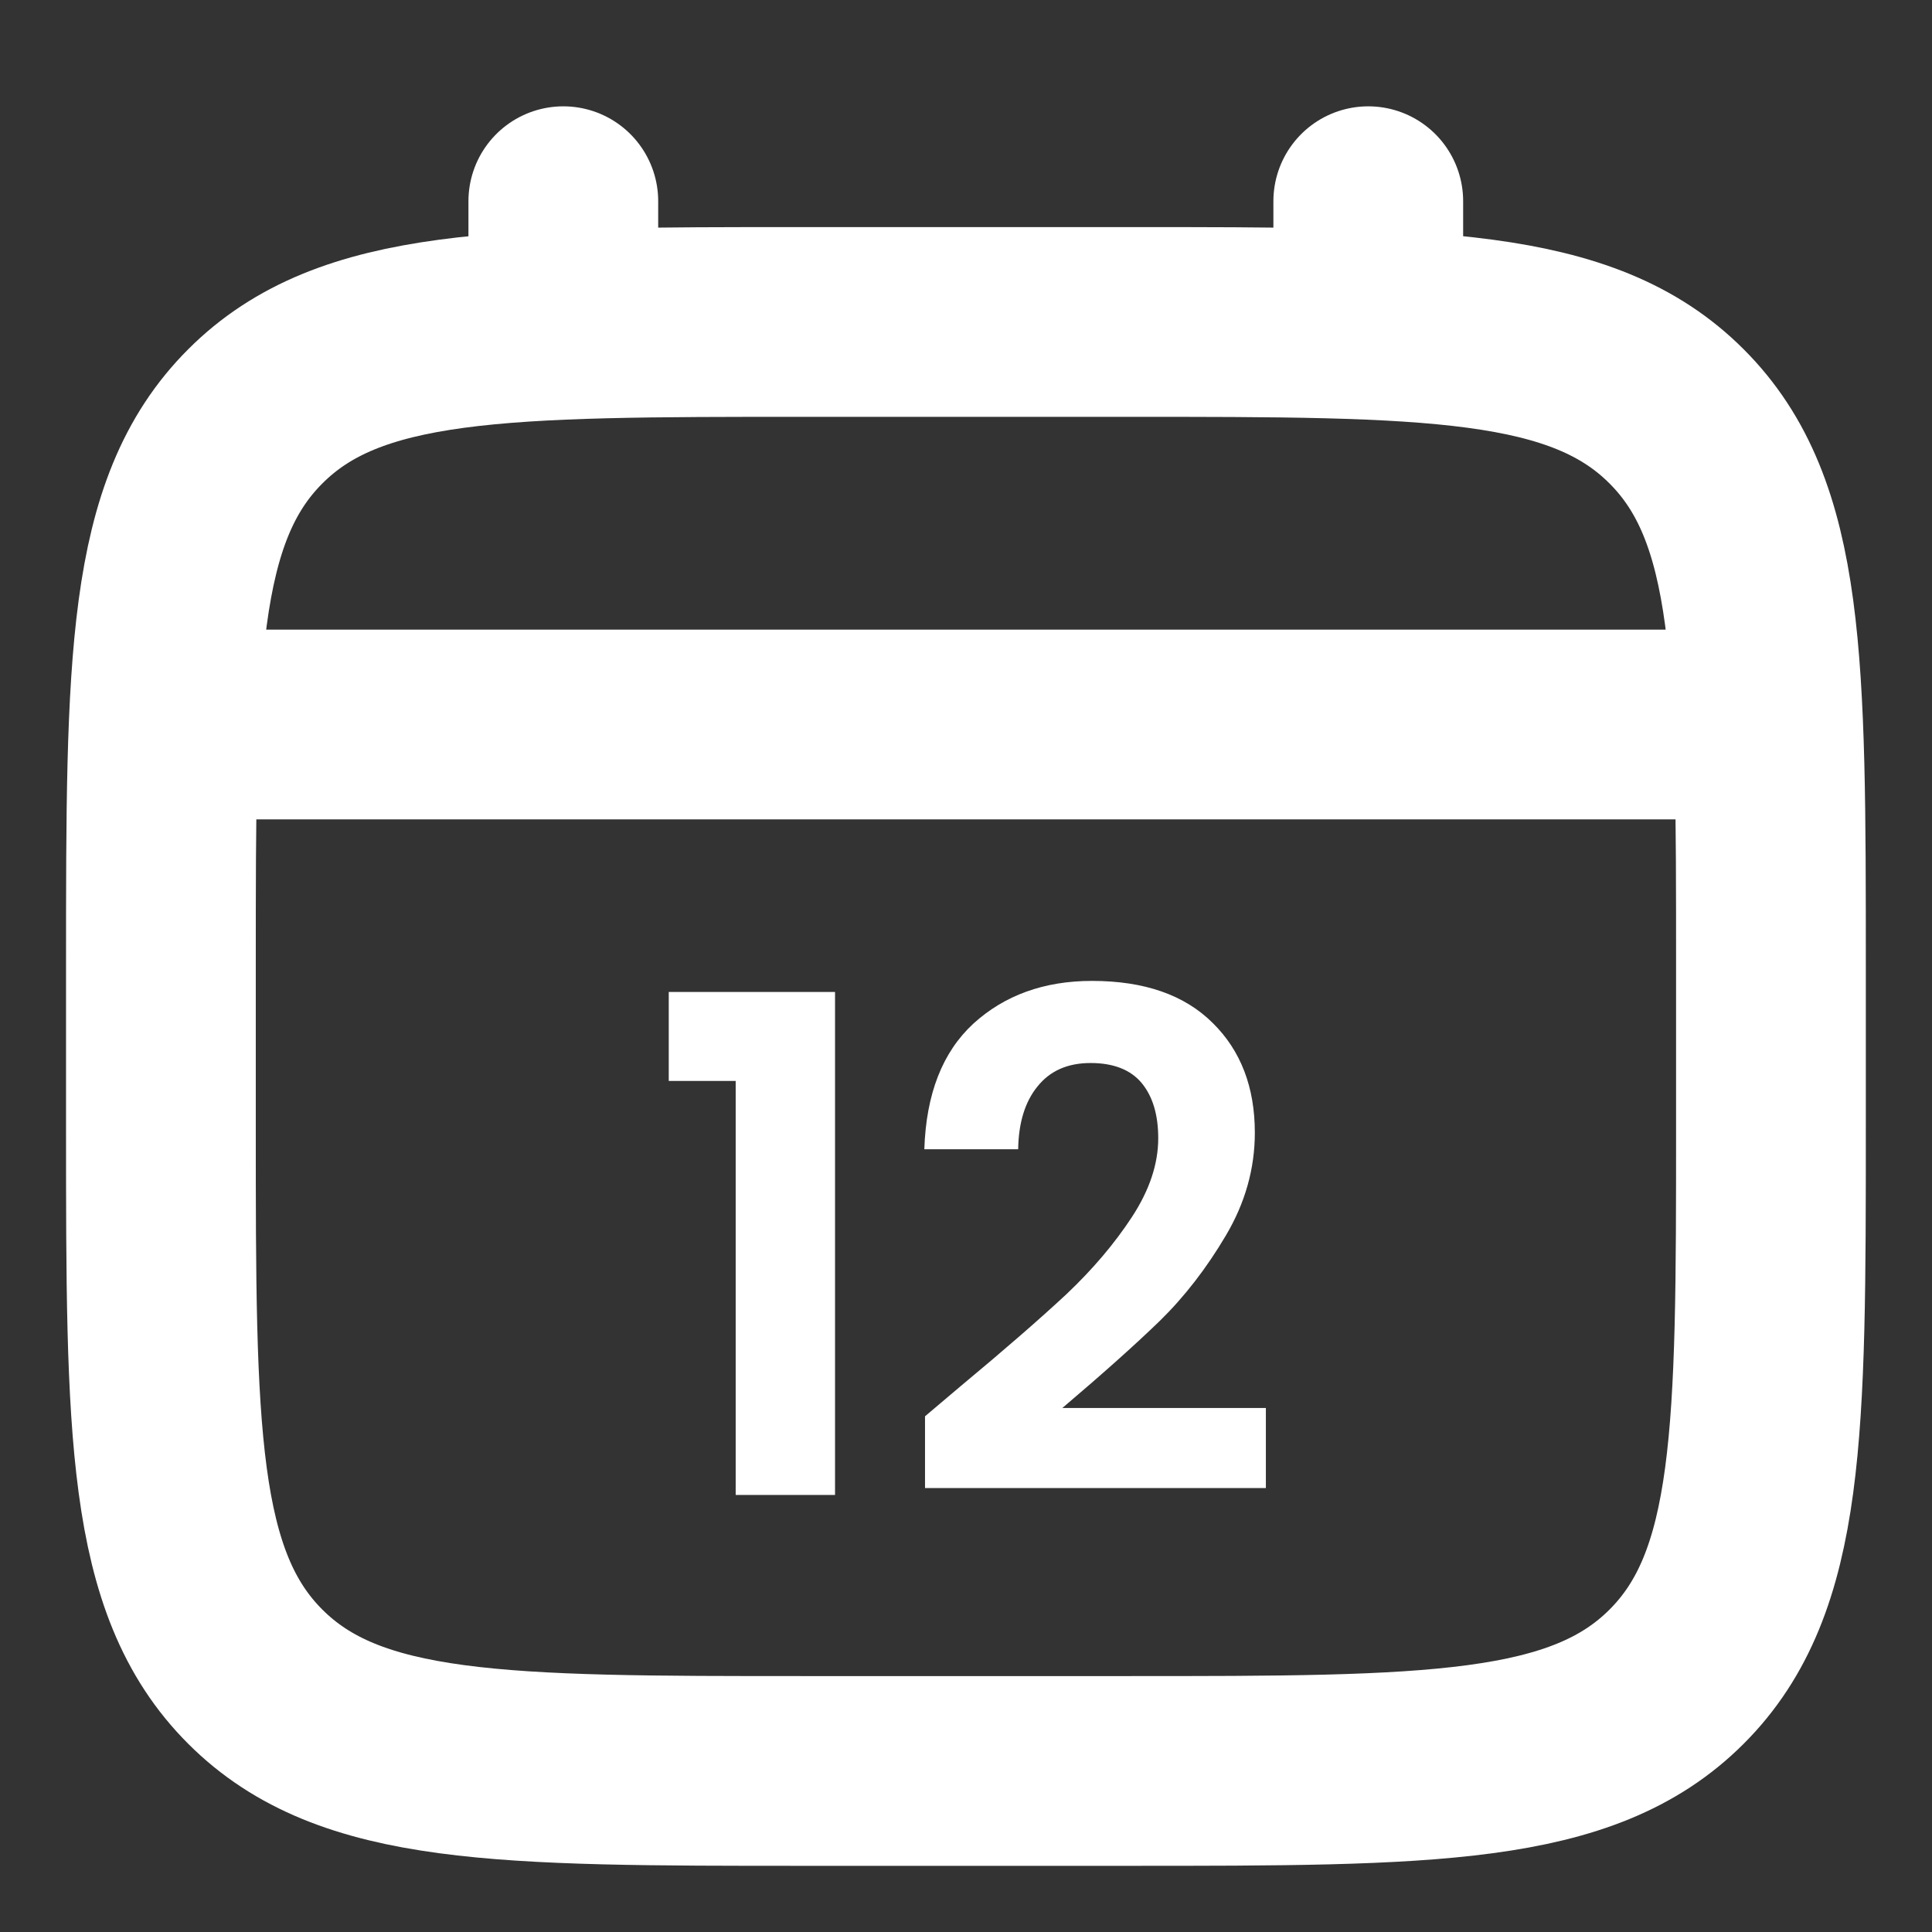 <svg width="14" height="14" viewBox="0 0 14 14" fill="none" xmlns="http://www.w3.org/2000/svg">
<rect x="0" y="0" width="14" height="14" fill="#333333" stroke="none"/>
<g clip-path="url(#clip0_13818_111420)">
<path d="M1.166 7C1.166 4.8 1.166 3.7 1.85 3.017C2.533 2.333 3.633 2.333 5.833 2.333H8.166C10.366 2.333 11.466 2.333 12.149 3.017C12.833 3.7 12.833 4.8 12.833 7V8.167C12.833 10.367 12.833 11.467 12.149 12.15C11.466 12.833 10.366 12.833 8.166 12.833H5.833C3.633 12.833 2.533 12.833 1.85 12.15C1.166 11.467 1.166 10.367 1.166 8.167V7Z" stroke="white" stroke-width="1.375"/>
<path d="M4.082 2.333V1.458M9.915 2.333V1.458M1.457 5.25H12.54" stroke="white" stroke-width="1.375" stroke-linecap="round"/>
<path d="M4.846 7.833V7.188H6.051V10.833H5.331V7.833H4.846ZM6.963 10.043C7.283 9.777 7.538 9.555 7.728 9.378C7.918 9.198 8.076 9.012 8.203 8.818C8.329 8.625 8.393 8.435 8.393 8.248C8.393 8.078 8.353 7.945 8.273 7.848C8.193 7.752 8.069 7.703 7.903 7.703C7.736 7.703 7.608 7.76 7.518 7.873C7.428 7.983 7.381 8.135 7.378 8.328H6.698C6.711 7.928 6.829 7.625 7.053 7.418C7.279 7.212 7.566 7.108 7.913 7.108C8.293 7.108 8.584 7.21 8.788 7.413C8.991 7.613 9.093 7.878 9.093 8.208C9.093 8.468 9.023 8.717 8.883 8.953C8.743 9.19 8.583 9.397 8.403 9.573C8.223 9.747 7.988 9.957 7.698 10.203H9.173V10.783H6.703V10.263L6.963 10.043Z" fill="white"/>
</g>
<defs>
<clipPath id="clip0_13818_111420">
<rect width="14" height="14" fill="white"/>
</clipPath>
</defs>
</svg>
